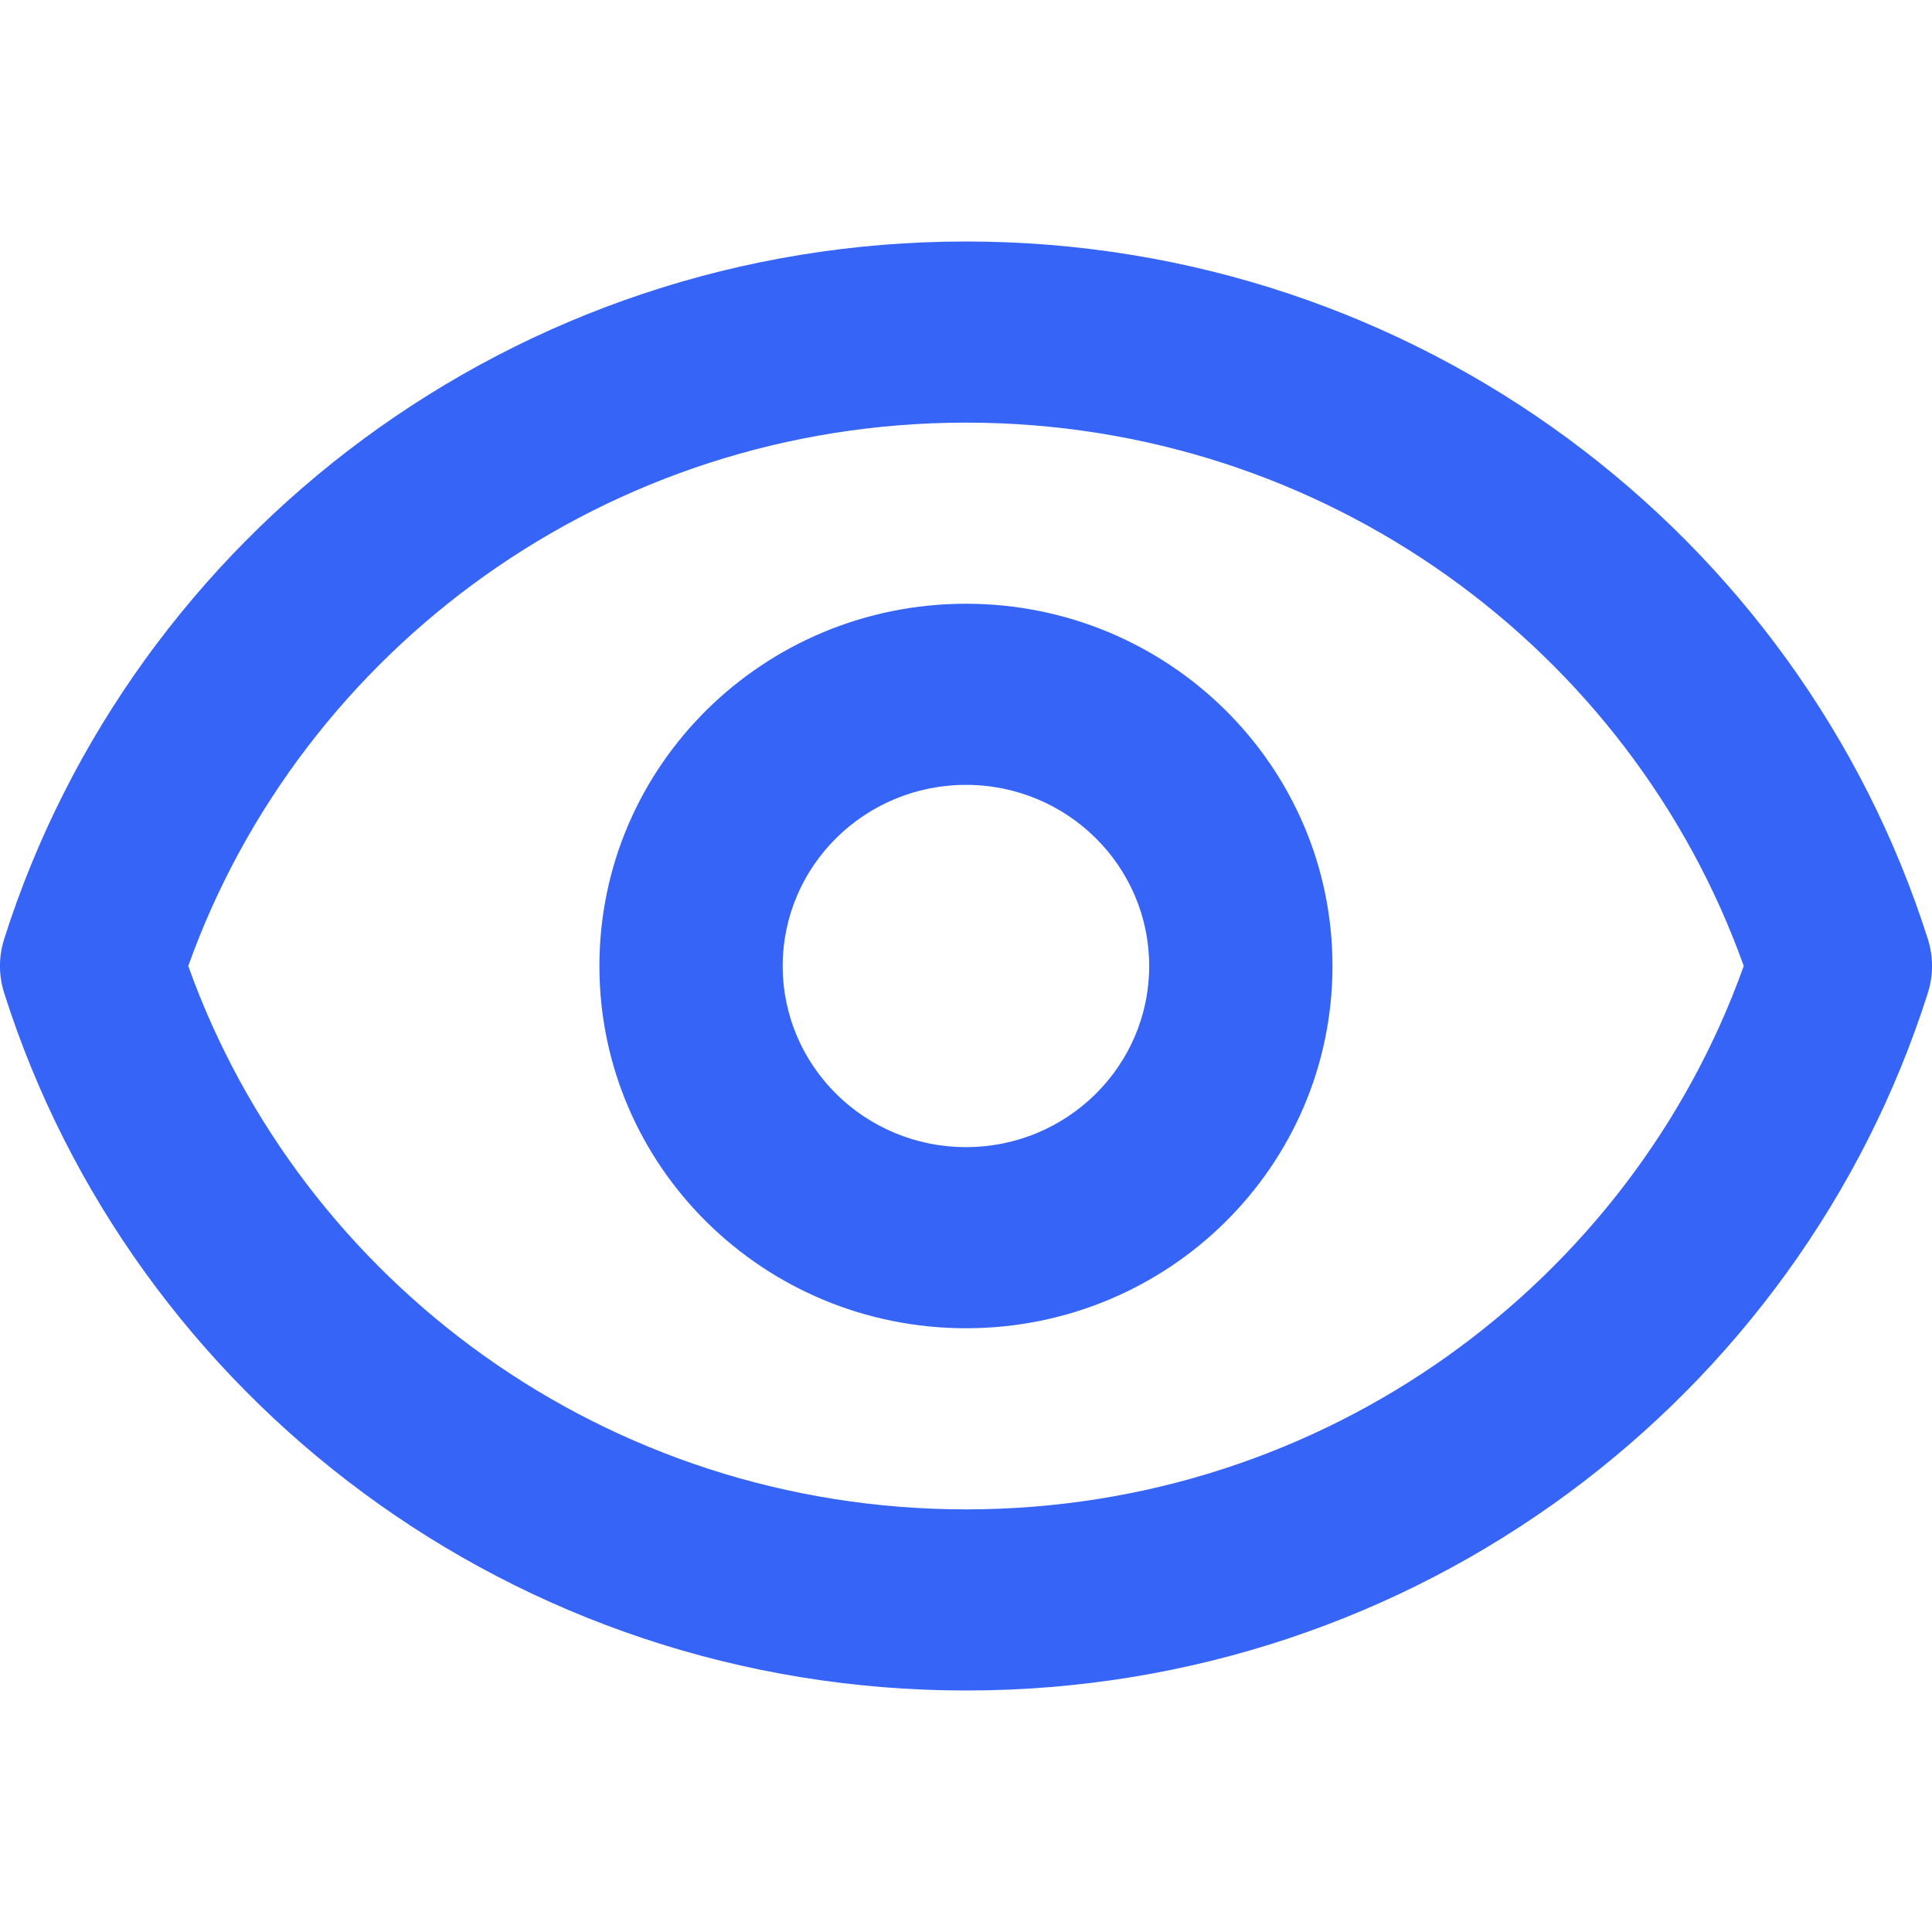 <svg width="16" height="16" viewBox="0 0 16 16" fill="none" xmlns="http://www.w3.org/2000/svg">
<path fill-rule="evenodd" clip-rule="evenodd" d="M1.559 8C2.496 10.622 5.027 12.5 8 12.5C10.973 12.5 13.504 10.622 14.441 8C13.504 5.378 10.973 3.5 8 3.5C5.027 3.5 2.496 5.378 1.559 8ZM0.035 7.775C1.098 4.429 4.261 2 8 2C11.739 2 14.902 4.429 15.965 7.775C16.012 7.922 16.012 8.078 15.965 8.225C14.902 11.571 11.739 14 8 14C4.261 14 1.098 11.571 0.035 8.225C-0.012 8.078 -0.012 7.922 0.035 7.775ZM8 6.5C7.161 6.5 6.482 7.172 6.482 8C6.482 8.828 7.161 9.5 8 9.5C8.838 9.5 9.517 8.828 9.517 8C9.517 7.172 8.838 6.5 8 6.5ZM4.964 8C4.964 6.343 6.323 5 8 5C9.676 5 11.035 6.343 11.035 8C11.035 9.657 9.676 11 8 11C6.323 11 4.964 9.657 4.964 8Z" fill="#3664F7"/>
</svg>
